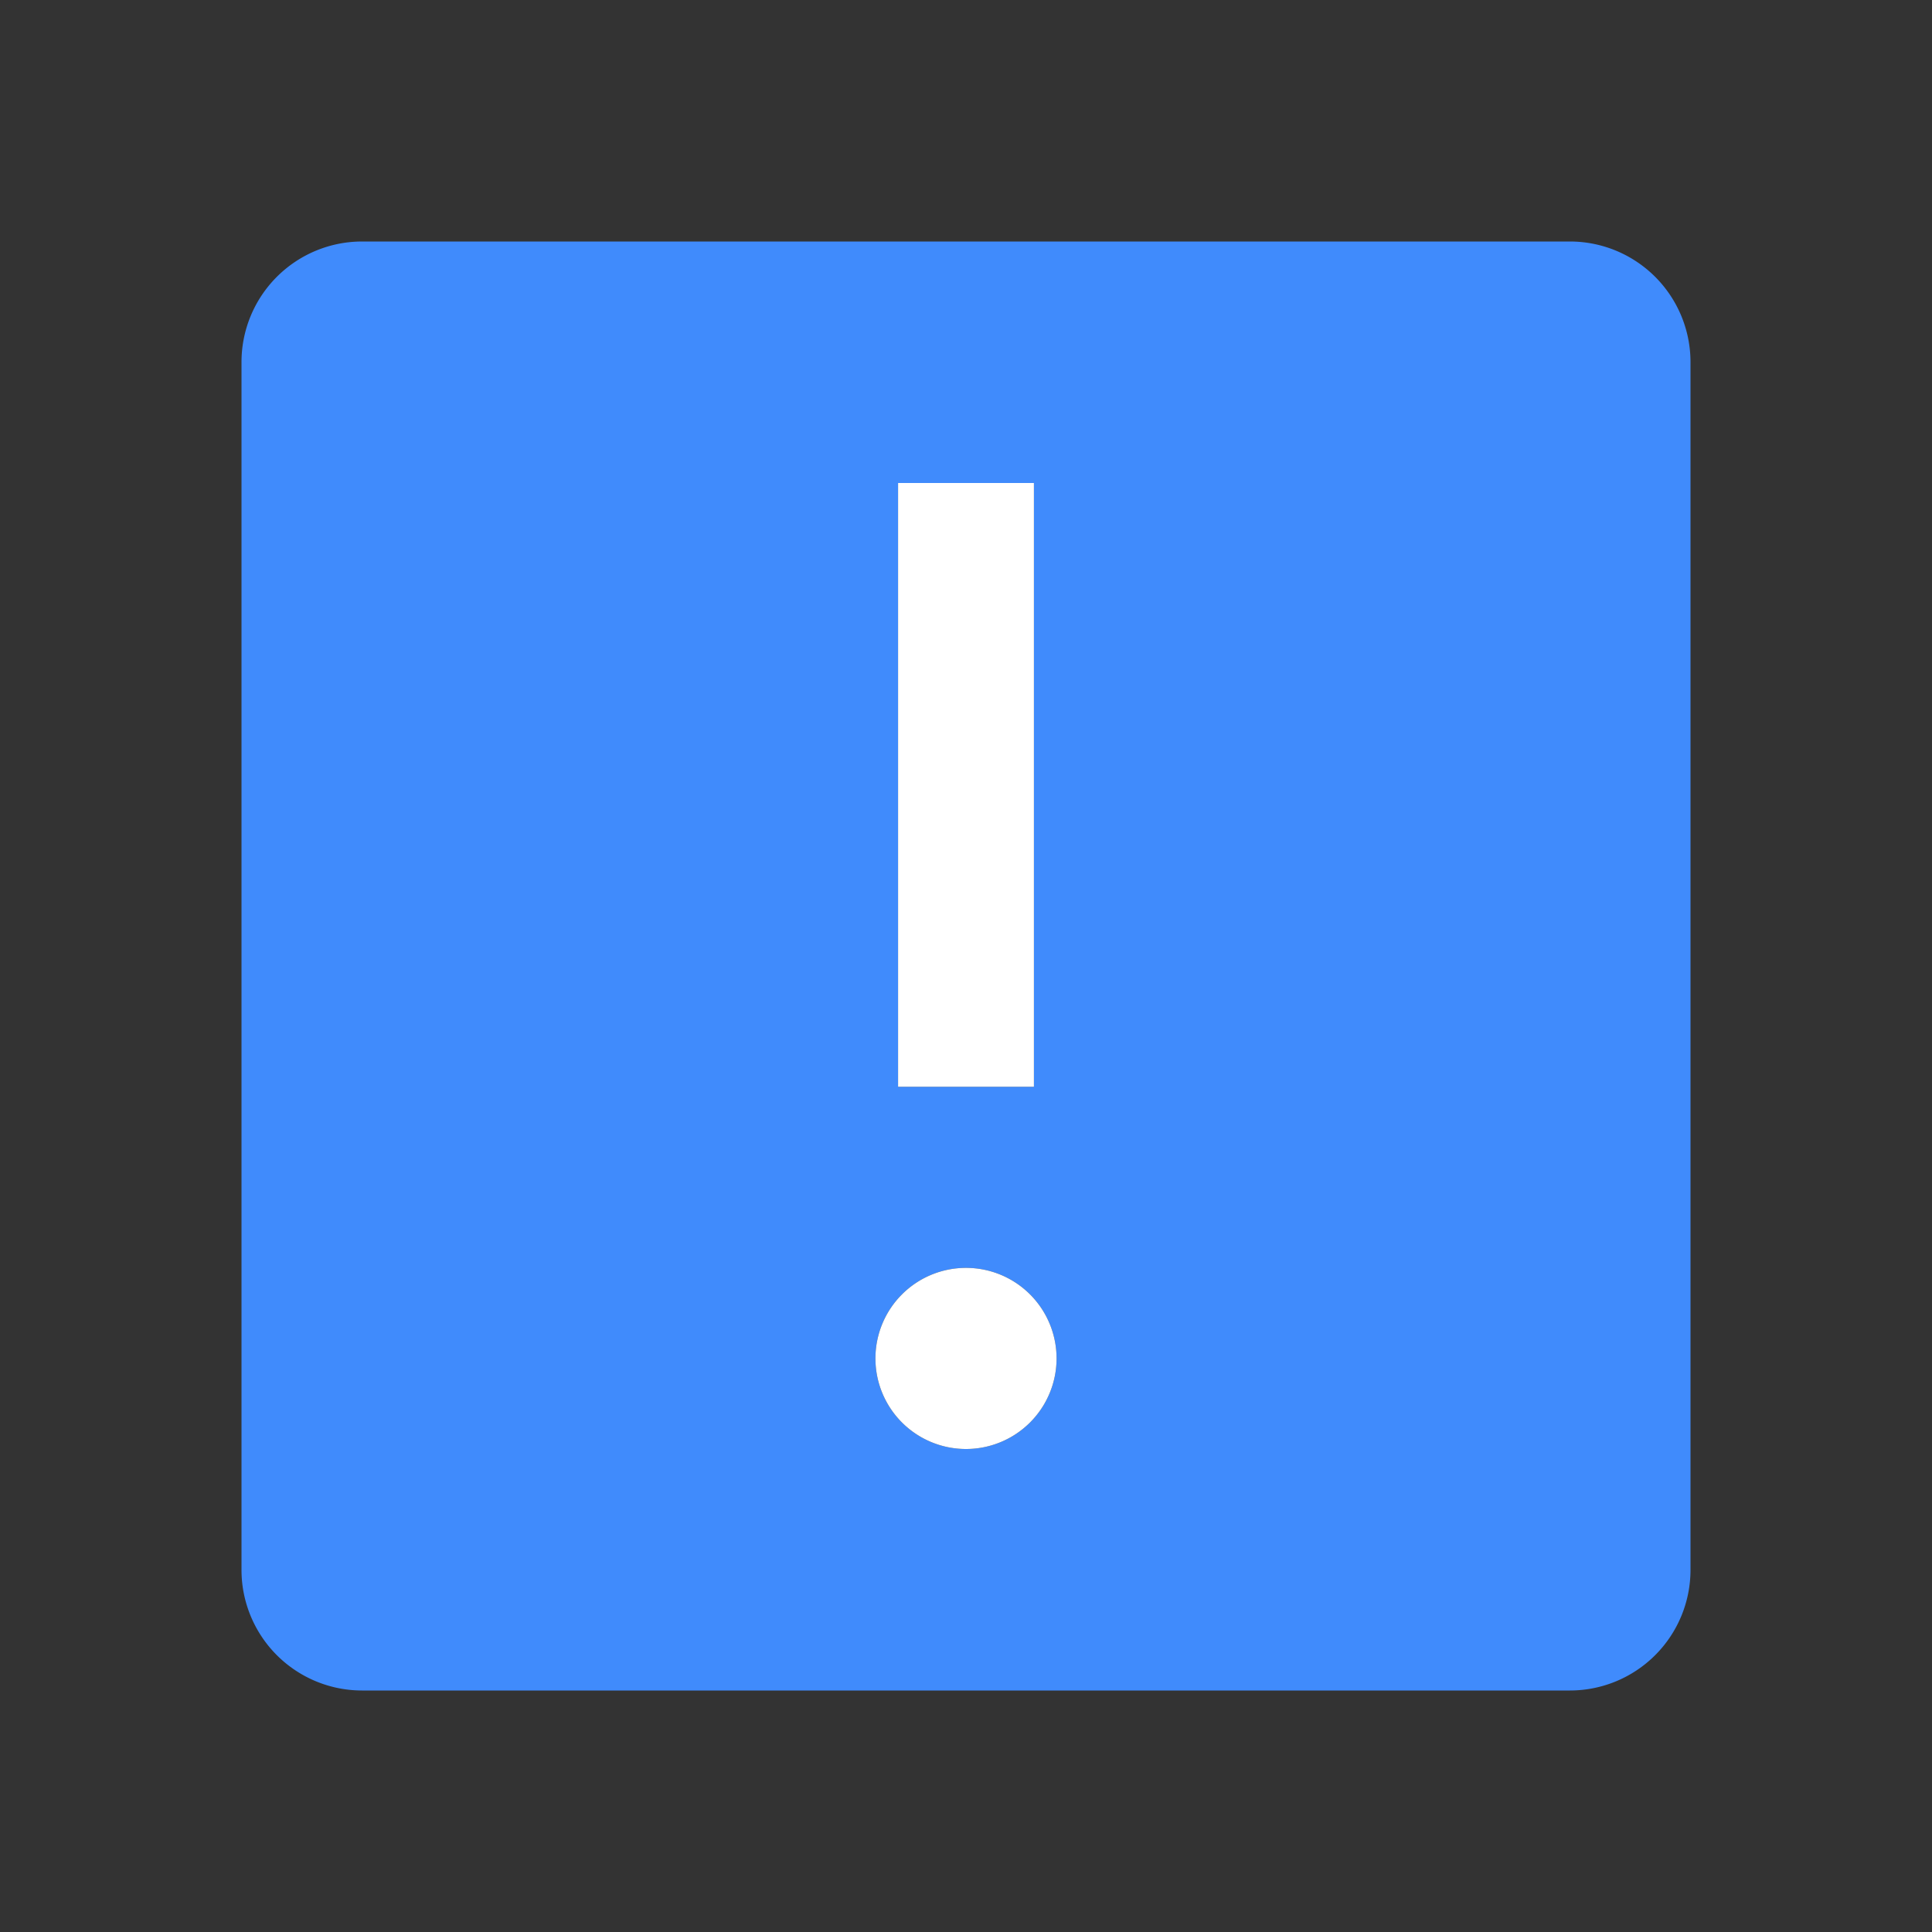 <svg xmlns="http://www.w3.org/2000/svg" viewBox="0 0 32 32">
    <rect x="0" y="0" width="32" height="32" fill="#333333" stroke="none"/>
    <path fill="#408BFC" d="M26.002 4H5.998A1.998 1.998 0 0 0 4 5.998v20.004A1.998 1.998 0 0 0 5.998 28h20.004A1.998 1.998 0 0 0 28 26.002V5.998A1.998 1.998 0 0 0 26.002 4zM14.875 8h2.25v10h-2.25zM16 24a1.5 1.5 0 1 1 1.5-1.5A1.5 1.5 0 0 1 16 24z"/>
    <path fill="#ffffff" fill-rule="evenodd" d="M14.875 8h2.25v10h-2.25zM16 24a1.5 1.5 0 1 1 1.5-1.5A1.5 1.5 0 0 1 16 24z"/>
</svg>